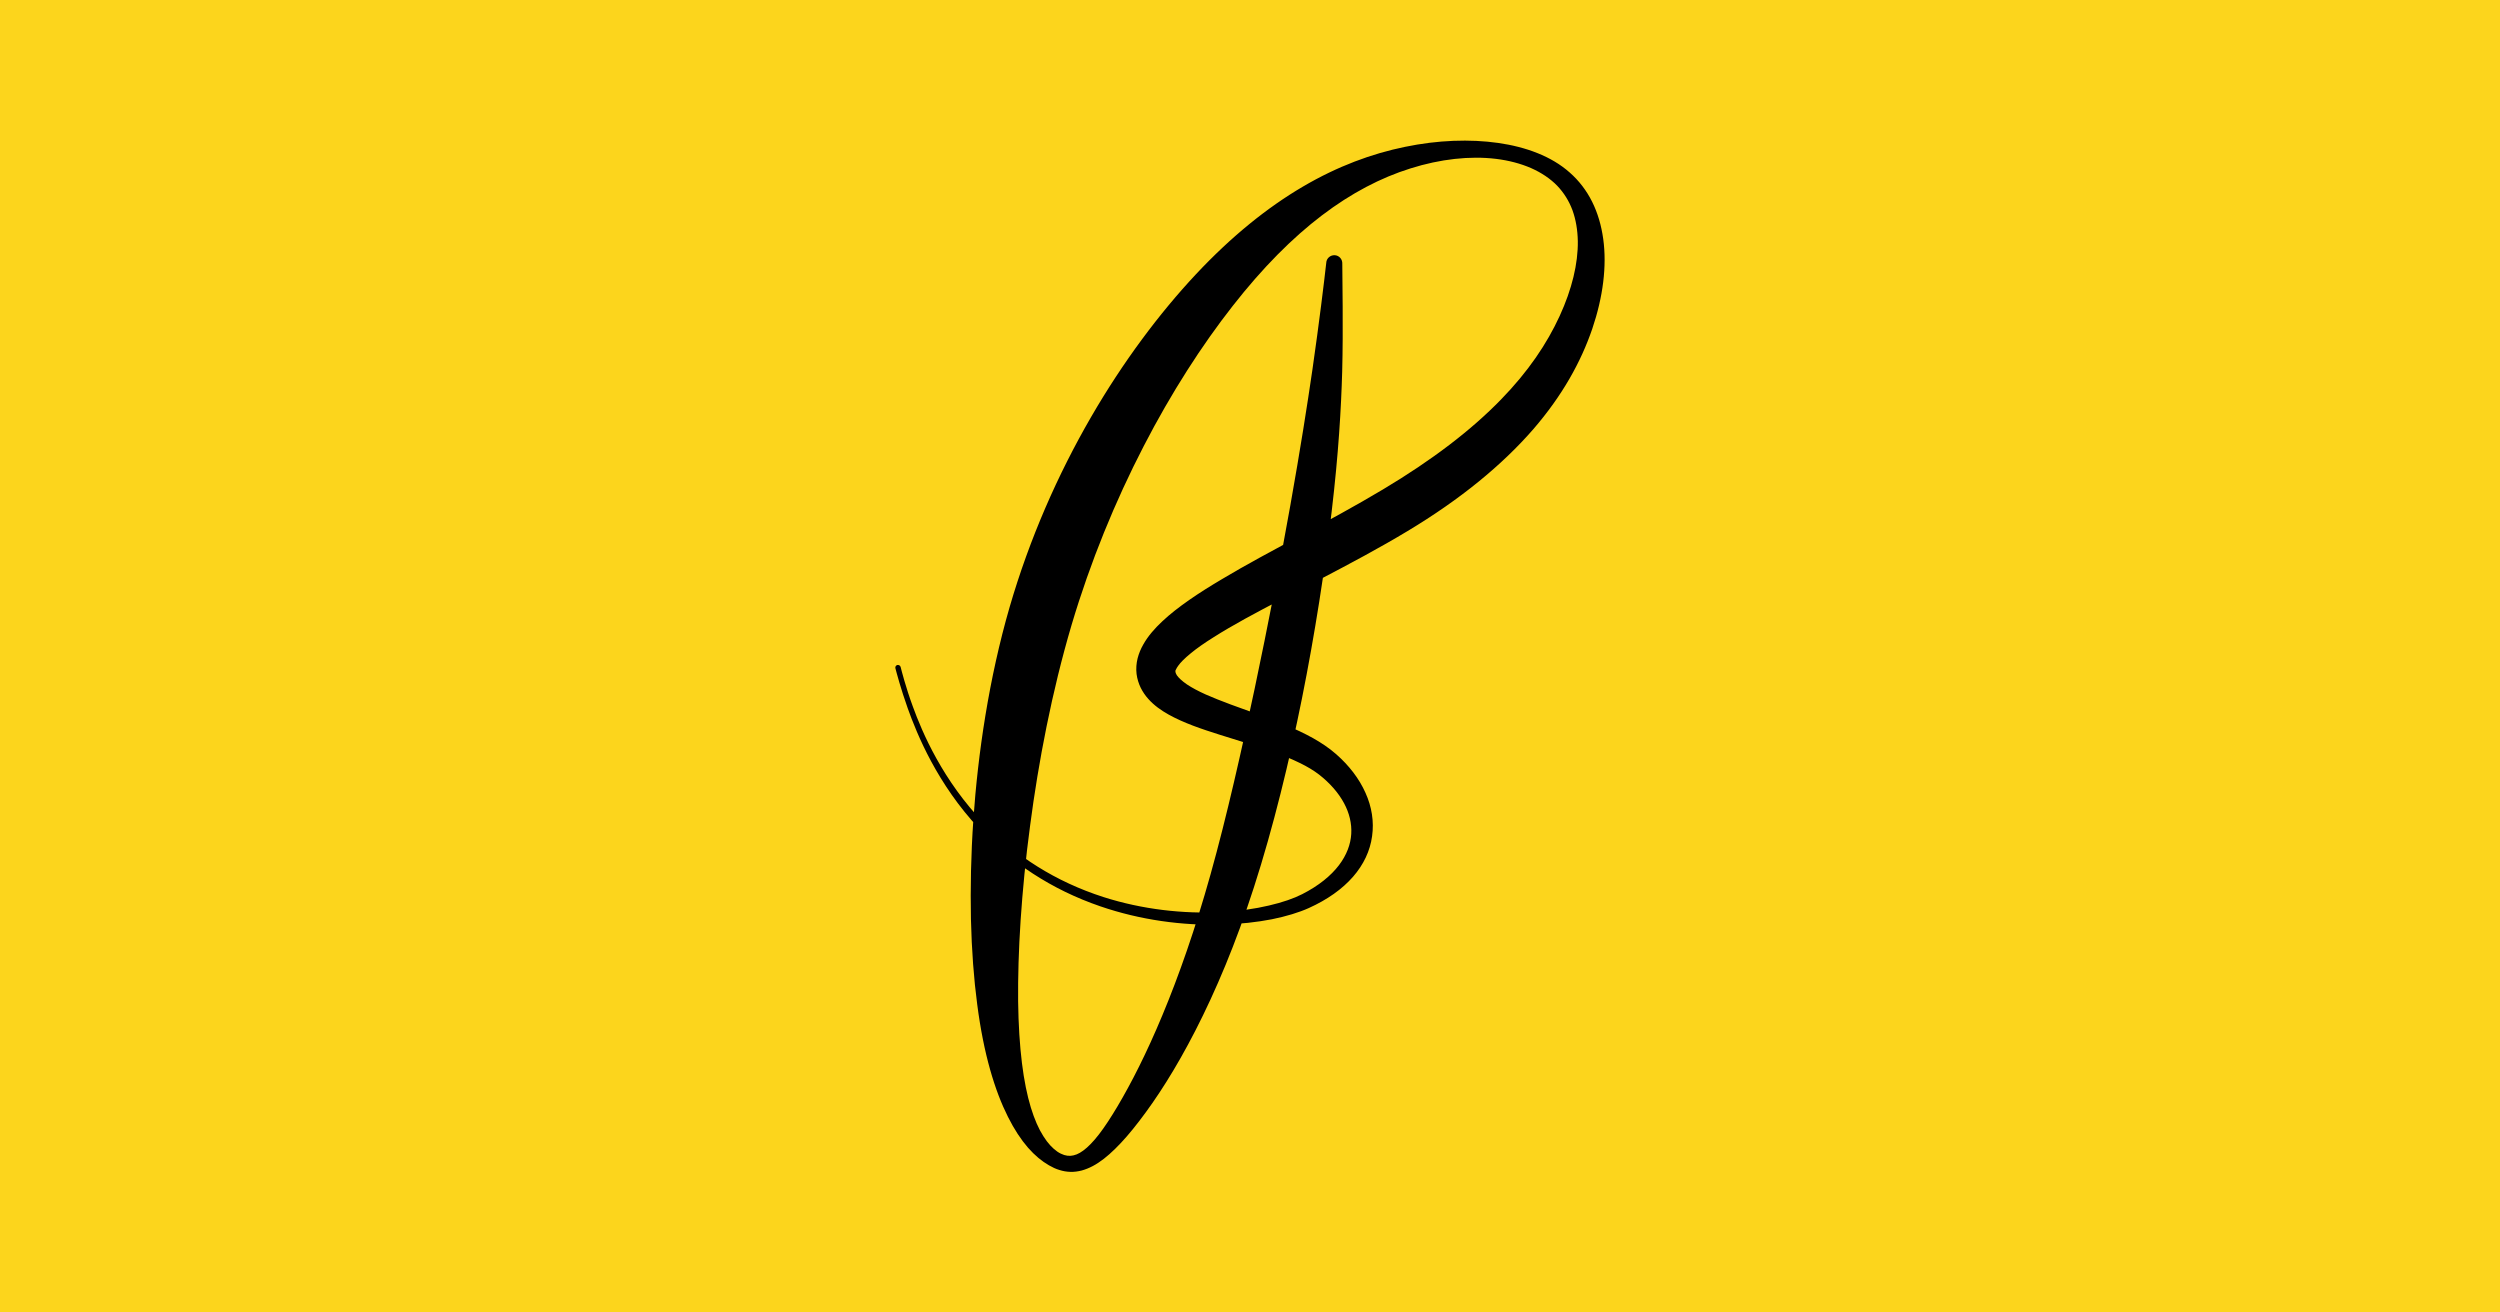 <?xml version="1.0" encoding="UTF-8" standalone="no"?>
<svg viewBox="0 0 1200 630">
    <rect x="0" y="0" width="1200" height="630" fill="#fcd51c" />
    <g transform="translate(425, 65) scale(5)">
        <path
            d="M 42.32 12.23 C 42.32 12.23 42.34 12 42.32 12.23 C 42.13 13.95 41.64 18 41 22.43 C 40.5 25.87 39.84 30.08 38.87 35.53 C 37.91 40.91 36.75 46.93 35.45 53.1 C 34.22 58.9 32.79 65.31 31.21 70.95 C 29.75 76.17 28.18 80.65 26.59 84.46 C 25.07 88.12 23.58 91.02 22.28 93.21 C 21.63 94.3 21.05 95.19 20.5 95.9 C 19.95 96.61 19.45 97.12 19 97.45 C 18.77 97.62 18.56 97.74 18.36 97.82 C 18.15 97.9 17.95 97.95 17.76 97.96 C 17.56 97.97 17.36 97.94 17.16 97.88 C 16.95 97.81 16.73 97.71 16.51 97.56 C 16.05 97.24 15.59 96.76 15.16 96.07 C 14.71 95.37 14.31 94.46 13.96 93.32 C 13.25 90.98 12.8 87.68 12.74 83.12 C 12.72 80.82 12.79 78.19 12.98 75.33 C 13.17 72.51 13.46 69.45 13.89 66.26 C 14.69 60.15 15.98 53.39 17.87 47 C 19.68 40.91 22.06 35.12 24.8 29.82 C 27.45 24.69 30.39 20.13 33.34 16.37 C 36.22 12.69 39.06 9.84 41.9 7.68 C 44.73 5.53 47.56 4.06 50.4 3.17 C 53.28 2.26 56.13 1.95 58.61 2.25 C 59.84 2.4 60.98 2.7 61.99 3.14 C 62.98 3.58 63.83 4.15 64.49 4.83 C 65.14 5.51 65.63 6.3 65.96 7.19 C 66.28 8.08 66.45 9.07 66.47 10.14 C 66.5 12.3 65.91 14.76 64.73 17.33 C 63.51 19.99 61.72 22.66 59.09 25.36 C 56.25 28.28 52.52 31.15 47.74 34 C 45.15 35.55 42.34 37.07 39.86 38.4 C 37.09 39.9 34.58 41.24 32.34 42.58 C 31.19 43.26 30.12 43.93 29.16 44.6 C 28.2 45.27 27.32 45.95 26.59 46.64 C 25.86 47.32 25.2 48.07 24.75 48.88 C 24.52 49.28 24.33 49.73 24.21 50.2 C 24.09 50.68 24.05 51.19 24.11 51.7 C 24.17 52.17 24.31 52.62 24.51 53.03 C 24.71 53.43 24.96 53.79 25.24 54.1 C 25.78 54.71 26.47 55.2 27.19 55.6 C 27.89 55.99 28.68 56.34 29.52 56.66 C 30.33 56.97 31.2 57.25 32.11 57.54 C 33.56 58 35.76 58.65 37.44 59.26 C 38.26 59.56 39.06 59.89 39.79 60.25 C 40.49 60.59 41.11 60.96 41.63 61.36 C 42.68 62.18 43.5 63.12 44.03 64.11 C 44.54 65.06 44.78 66.06 44.72 67.06 C 44.66 68.05 44.29 69.07 43.54 70.06 C 42.77 71.07 41.6 72.03 40.01 72.84 C 39.21 73.25 38.12 73.63 36.82 73.93 C 35.47 74.25 33.92 74.47 32.27 74.56 C 28.6 74.75 24.67 74.31 20.94 73.12 C 16.3 71.63 12.51 69.16 9.53 66.1 C 5.5 61.95 3.52 57.28 2.63 54.82 C 1.95 52.97 1.56 51.42 1.46 51.03 C 1.42 50.89 1.28 50.81 1.14 50.84 C 1 50.88 0.92 51.02 0.96 51.16 C 1.06 51.54 1.48 53.14 2.14 54.99 C 3.03 57.48 4.97 62.27 9.03 66.58 C 12.03 69.76 15.88 72.38 20.64 74.01 C 24.46 75.32 28.5 75.87 32.32 75.76 C 34.04 75.71 35.66 75.53 37.1 75.25 C 38.48 74.97 39.7 74.6 40.65 74.17 C 42.42 73.37 43.85 72.36 44.89 71.17 C 45.91 70 46.53 68.68 46.72 67.28 C 46.92 65.87 46.69 64.45 46.09 63.12 C 45.48 61.74 44.5 60.48 43.27 59.4 C 42.6 58.81 41.83 58.3 41.05 57.86 C 40.22 57.4 39.34 56.99 38.48 56.63 C 36.76 55.91 34.42 55.1 33.12 54.62 C 32.24 54.29 31.45 53.98 30.75 53.67 C 30.02 53.34 29.42 53.02 28.94 52.7 C 28.45 52.36 28.15 52.07 27.98 51.83 C 27.9 51.71 27.87 51.61 27.85 51.54 C 27.83 51.46 27.84 51.41 27.85 51.35 C 27.86 51.33 27.87 51.3 27.91 51.24 C 27.94 51.17 28 51.06 28.11 50.91 C 28.33 50.6 28.71 50.21 29.31 49.72 C 29.89 49.24 30.63 48.72 31.53 48.16 C 32.41 47.6 33.41 47.02 34.53 46.4 C 36.77 45.17 39.15 43.96 42.02 42.46 C 44.52 41.15 47.41 39.62 50.13 37.98 C 55.19 34.94 59.19 31.66 62.2 28.2 C 64.98 24.98 66.77 21.75 67.86 18.56 C 68.89 15.52 69.27 12.55 68.91 9.94 C 68.73 8.64 68.38 7.44 67.84 6.36 C 67.3 5.28 66.58 4.34 65.69 3.56 C 64.8 2.77 63.75 2.16 62.6 1.7 C 61.43 1.23 60.15 0.91 58.81 0.72 C 56.13 0.34 53.05 0.44 49.87 1.1 C 46.71 1.75 43.44 2.94 40.07 4.92 C 36.68 6.91 33.25 9.66 29.81 13.33 C 26.31 17.07 22.82 21.72 19.74 27.04 C 16.55 32.55 13.84 38.7 11.93 45.26 C 9.94 52.13 8.88 59.3 8.44 65.72 C 8.21 69.07 8.15 72.28 8.21 75.24 C 8.28 78.23 8.49 80.99 8.81 83.4 C 9.43 88.21 10.51 91.72 11.76 94.21 C 12.37 95.43 13.02 96.41 13.69 97.18 C 14.35 97.93 15.02 98.48 15.7 98.87 C 16.03 99.06 16.36 99.22 16.71 99.32 C 17.05 99.43 17.4 99.49 17.77 99.5 C 18.12 99.51 18.48 99.46 18.84 99.37 C 19.2 99.27 19.55 99.13 19.91 98.94 C 20.61 98.57 21.32 98.01 22.05 97.29 C 22.78 96.58 23.55 95.69 24.36 94.63 C 26.01 92.49 27.87 89.62 29.76 85.93 C 31.72 82.11 33.65 77.54 35.37 72.2 C 37.23 66.45 38.81 59.93 39.99 54.04 C 41.23 47.86 42.21 41.52 42.84 36.11 C 43.5 30.53 43.75 26.2 43.85 22.67 C 43.96 18.57 43.86 13.61 43.86 12.31 C 43.86 12.08 43.86 12.31 43.86 12.31 C 43.88 11.89 43.56 11.52 43.13 11.5 C 42.7 11.48 42.34 11.81 42.32 12.23 Z"
            fill="currentColor" />
    </g>
</svg>